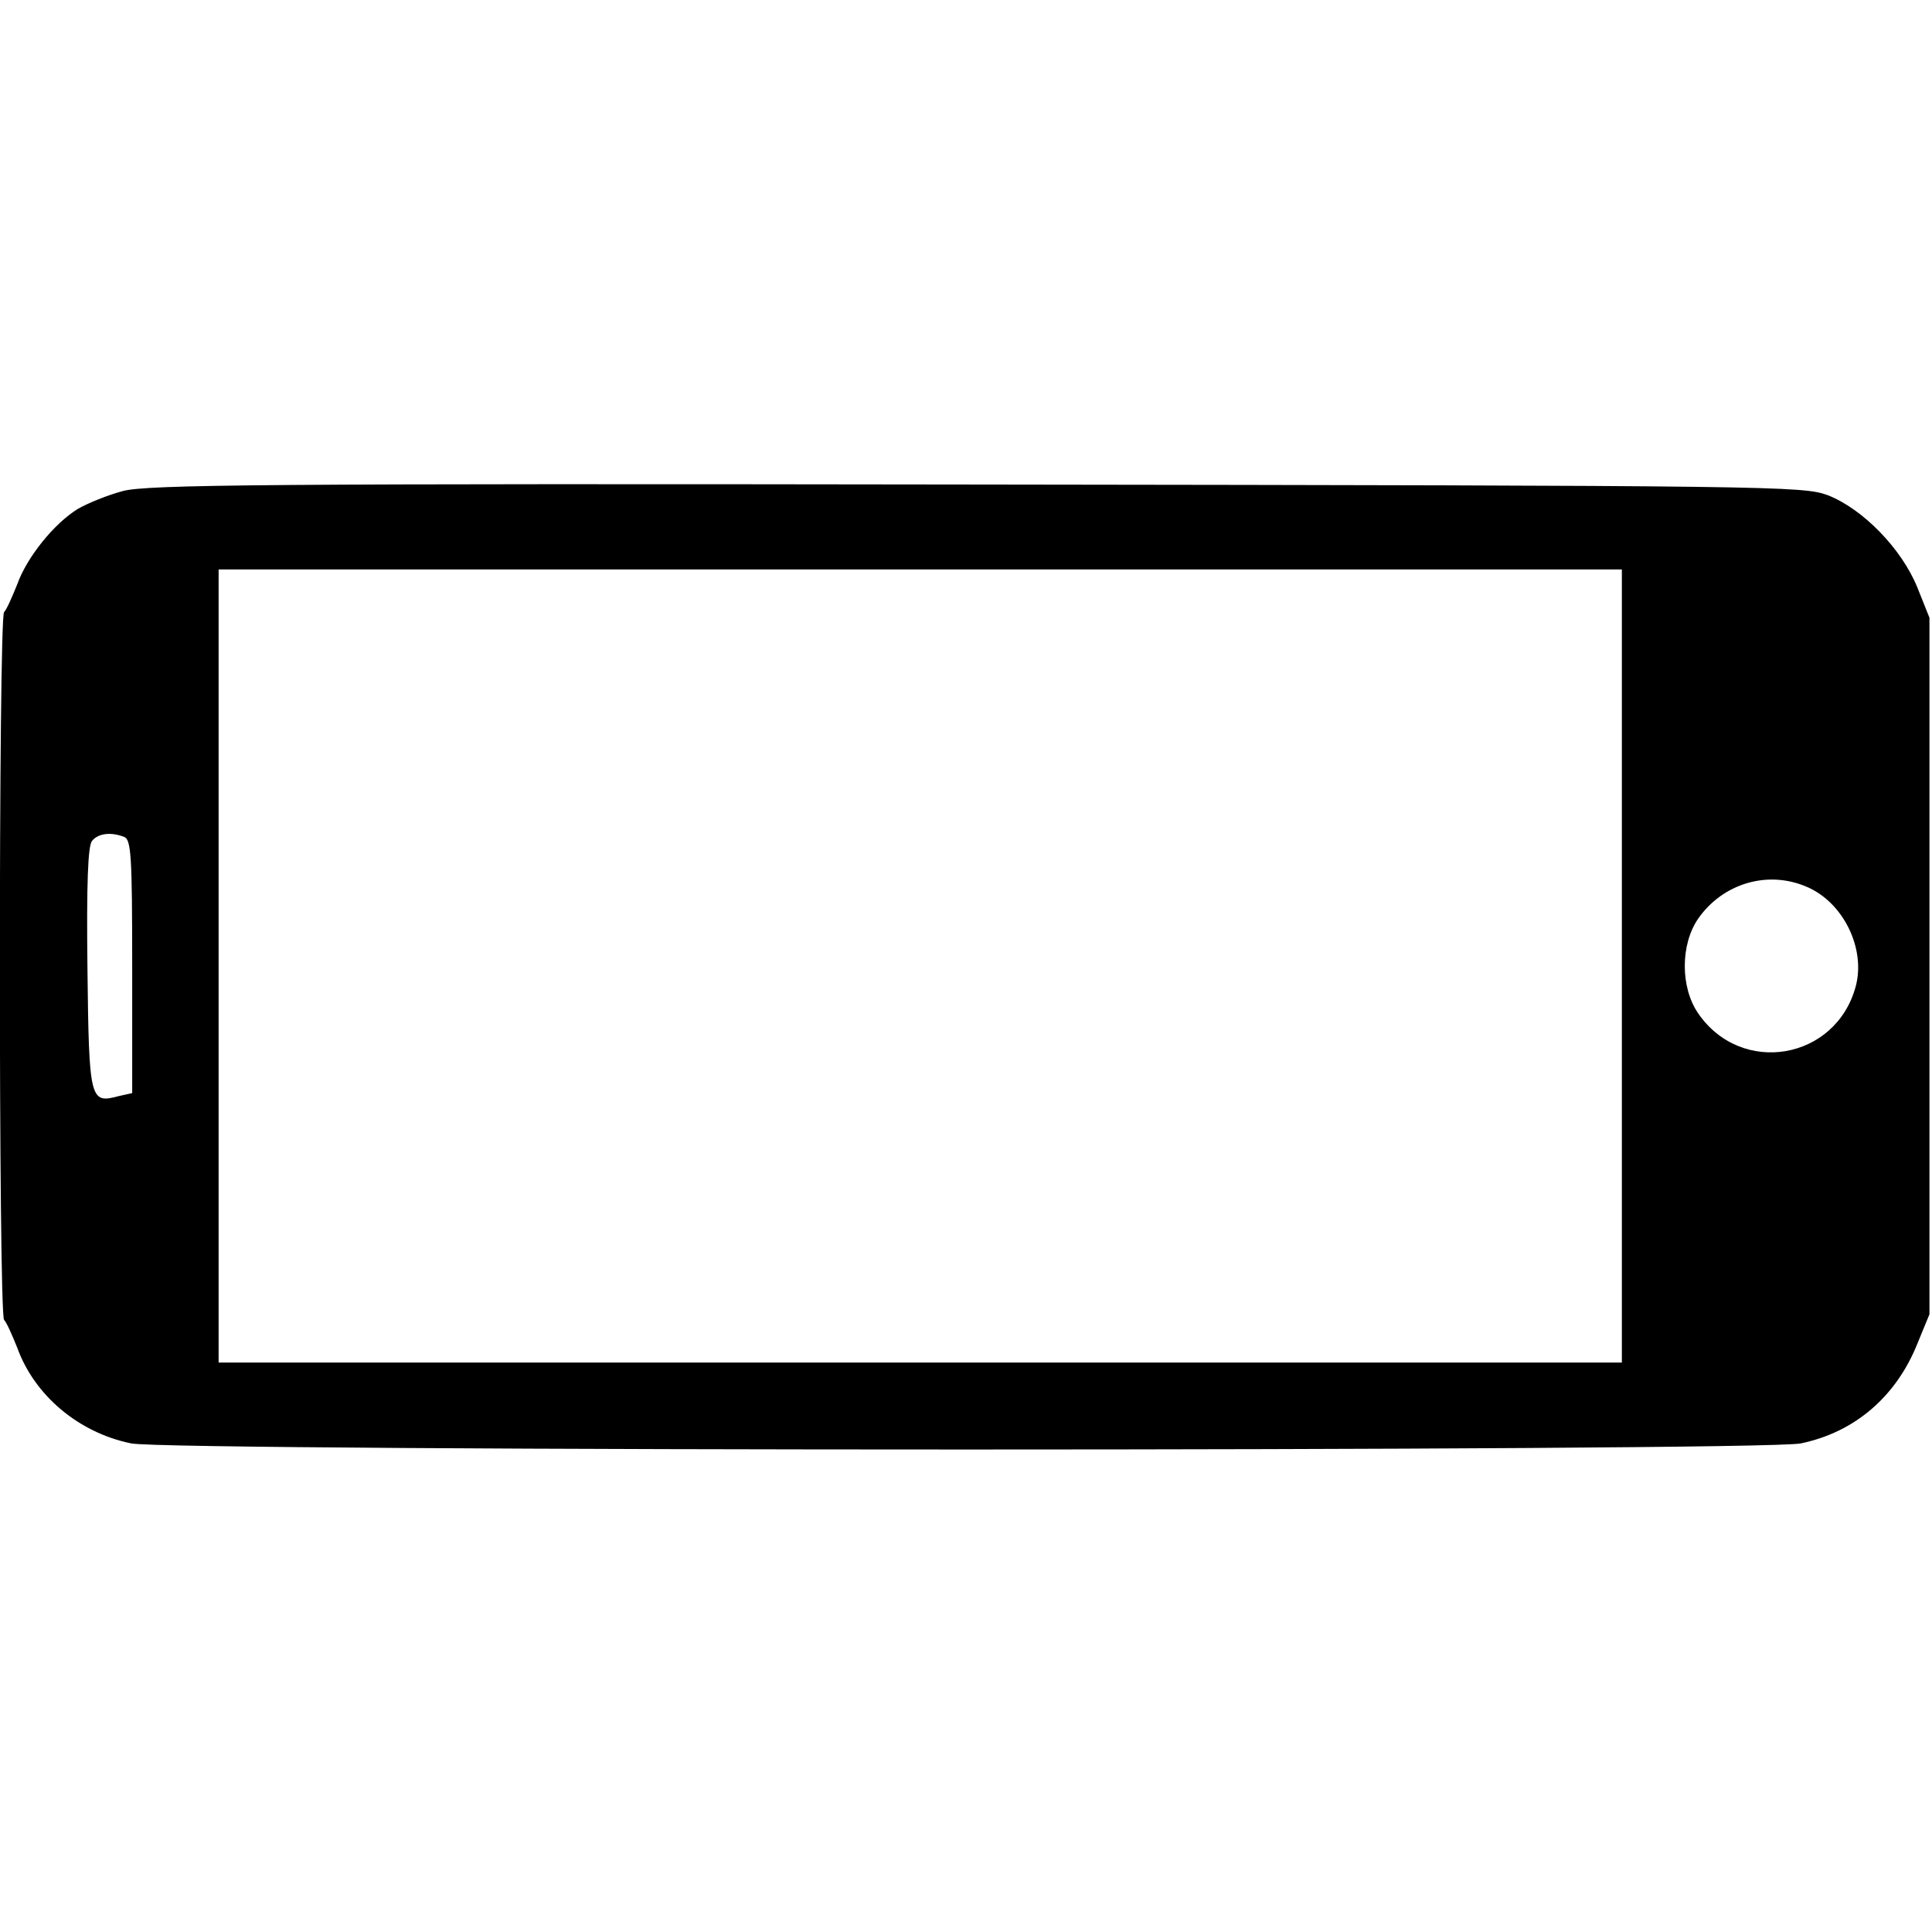 <?xml version="1.0" standalone="no"?>
<!DOCTYPE svg PUBLIC "-//W3C//DTD SVG 20010904//EN"
 "http://www.w3.org/TR/2001/REC-SVG-20010904/DTD/svg10.dtd">
<svg version="1.0" xmlns="http://www.w3.org/2000/svg"
 width="380pt" height="380pt" viewBox="0 0 380 380"
 preserveAspectRatio="xMidYMid meet">

<g transform="translate(0,380) scale(0.1,-0.1)"
fill="#000000" stroke="none">
<path d="M241 2834 c-30 -8 -69 -24 -88 -35 -47 -29 -100 -95 -119 -148 -10
-25 -21 -50 -26 -55 -11 -13 -11 -1379 0 -1392 5 -5 16 -30 26 -55 34 -94 121
-167 224 -188 75 -16 3209 -16 3284 0 106 22 188 92 230 198 l23 56 0 685 0
685 -24 60 c-31 76 -107 154 -176 181 -49 18 -97 19 -1675 21 -1400 2 -1633 0
-1679 -13z m2949 -934 l0 -780 -1380 0 -1380 0 0 780 0 780 1380 0 1380 0 0
-780z m-2946 254 c14 -5 16 -37 16 -255 l0 -249 -27 -6 c-56 -15 -58 -9 -61
251 -2 167 1 242 9 251 12 15 37 18 63 8z m3309 -98 c72 -30 117 -121 97 -196
-39 -145 -225 -177 -310 -53 -35 51 -35 135 0 186 48 69 136 96 213 63z"/>
</g>
</svg>
